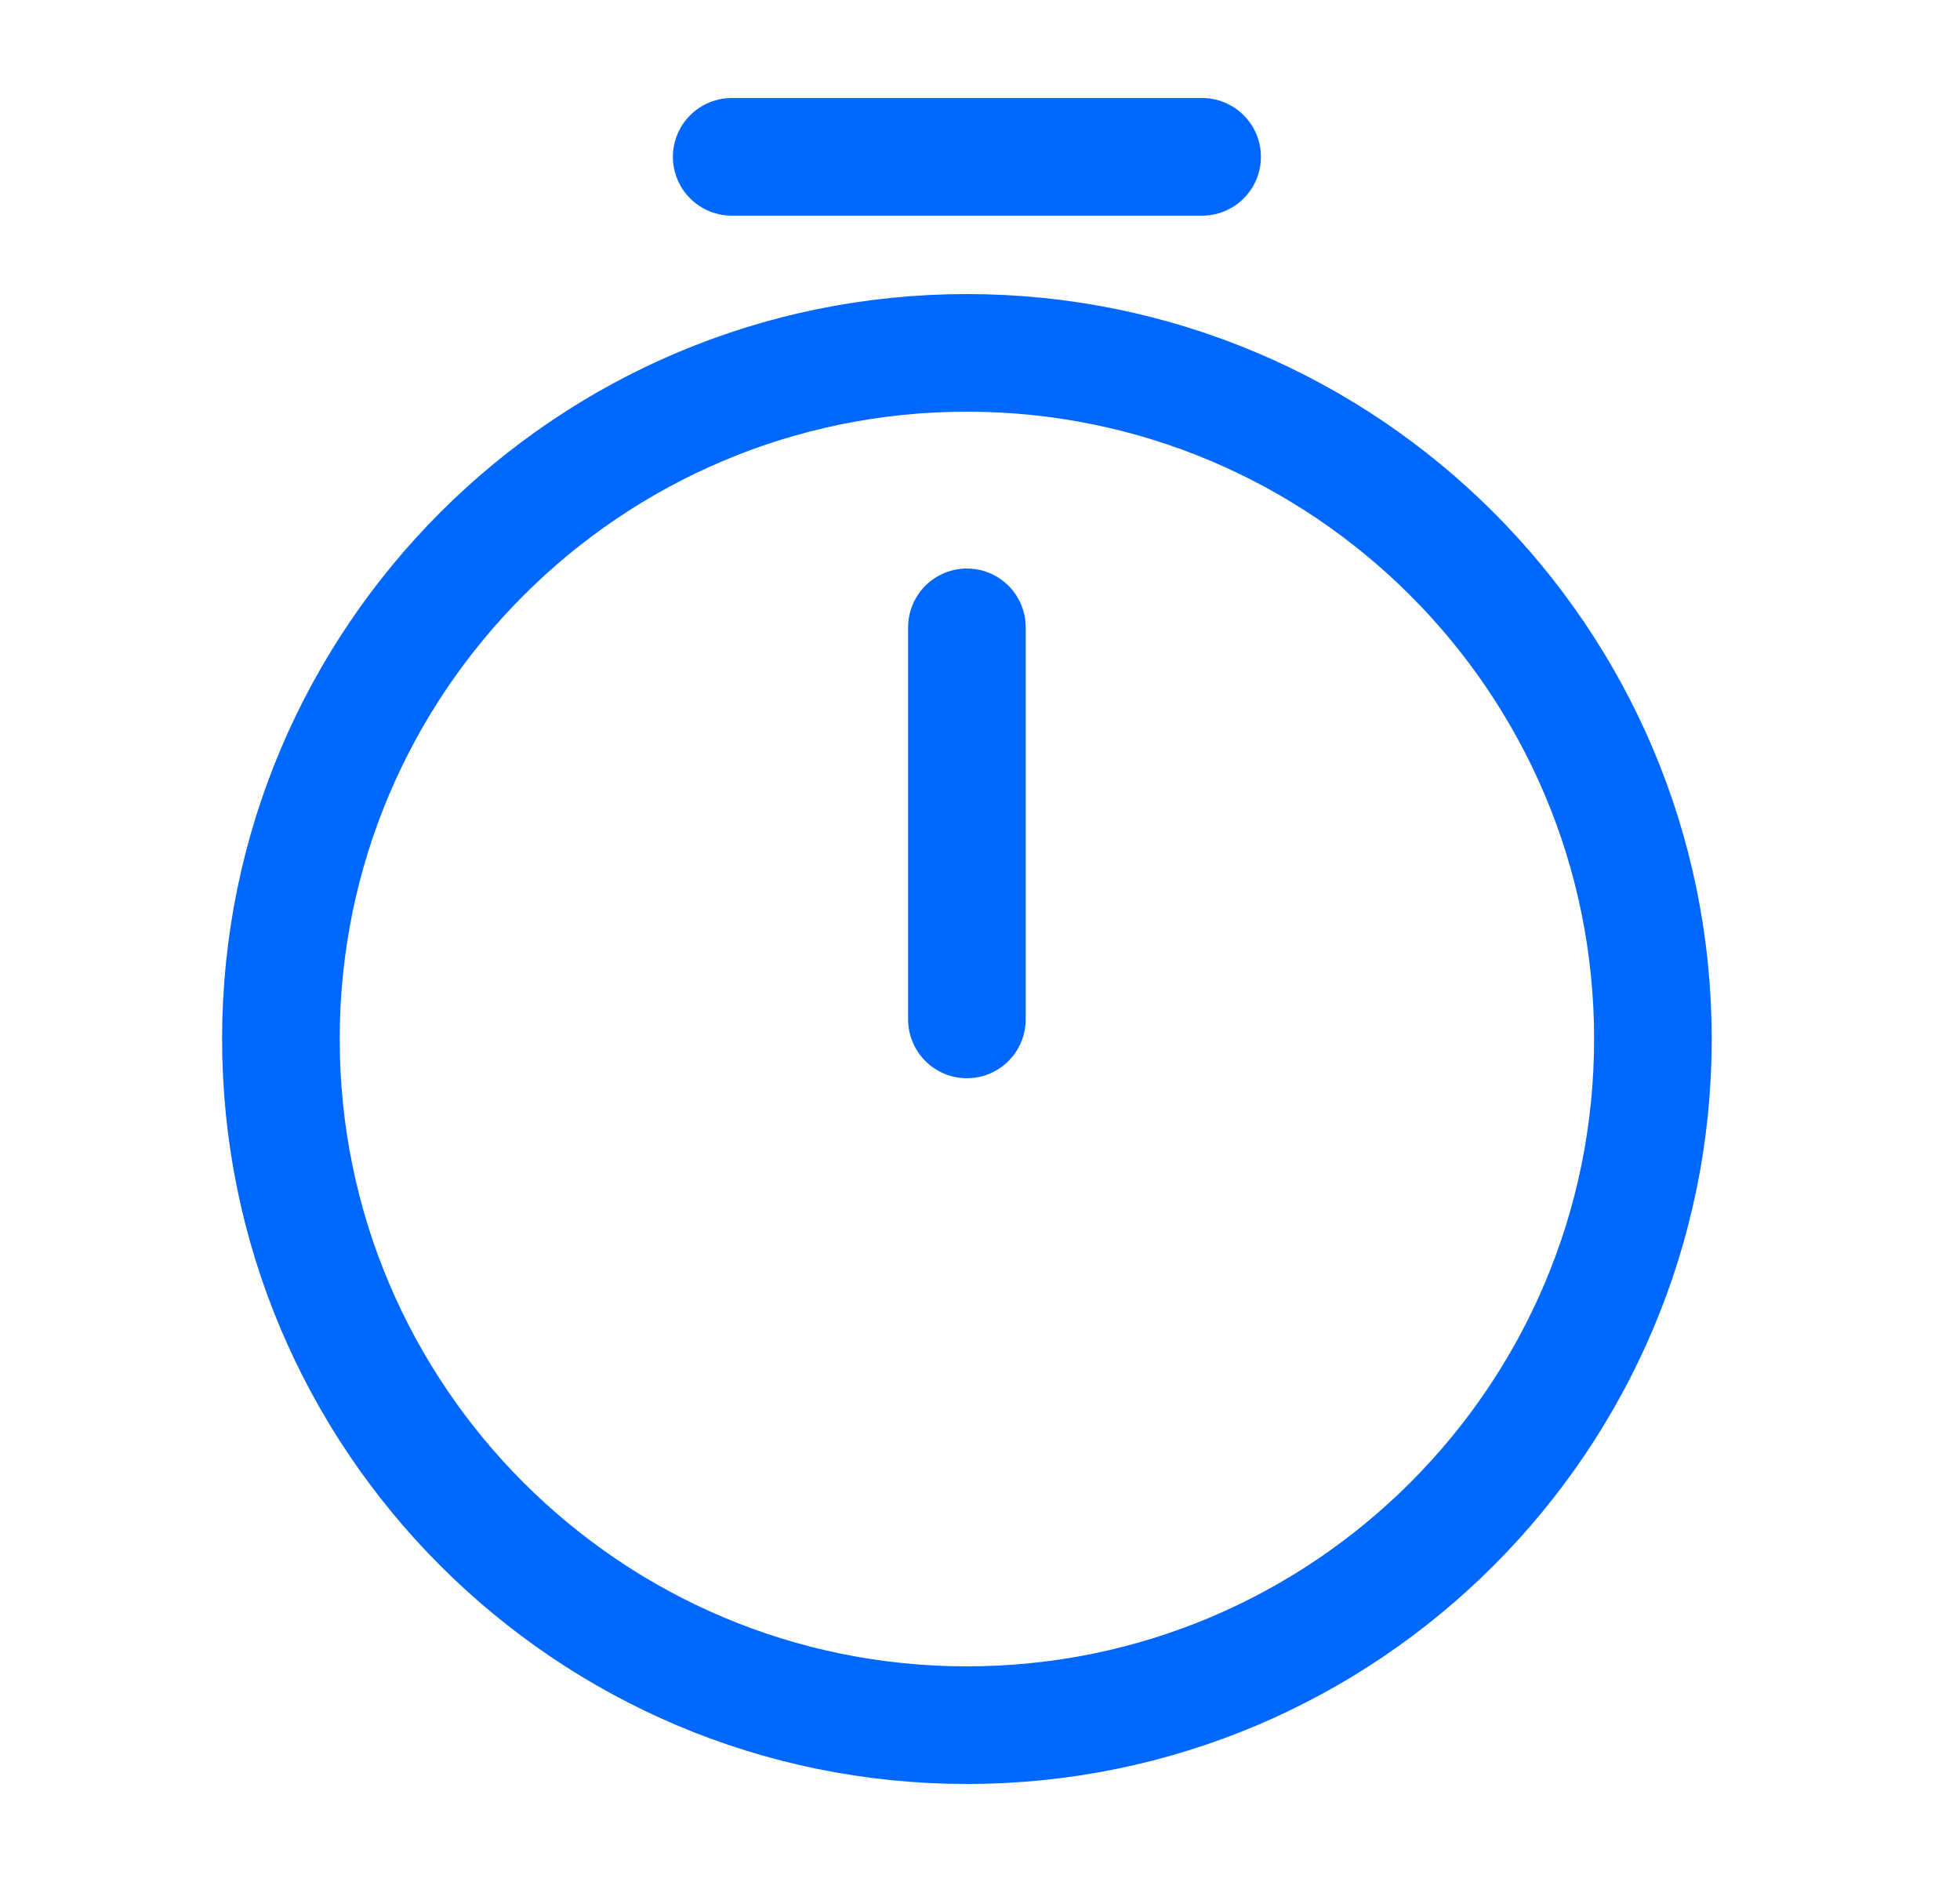 <svg width="25" height="24" viewBox="0 0 25 24" fill="none" xmlns="http://www.w3.org/2000/svg">
<path d="M21.083 13.25C21.083 18.08 17.163 22 12.333 22C7.503 22 3.583 18.08 3.583 13.25C3.583 8.42 7.503 4.5 12.333 4.5C17.163 4.5 21.083 8.42 21.083 13.25Z" stroke="#0068FF" stroke-width="1.5" stroke-linecap="round" stroke-linejoin="round"/>
<path d="M12.333 8V13" stroke="#0068FF" stroke-width="1.5" stroke-linecap="round" stroke-linejoin="round"/>
<path d="M9.333 2H15.333" stroke="#0068FF" stroke-width="1.5" stroke-miterlimit="10" stroke-linecap="round" stroke-linejoin="round"/>
</svg>
